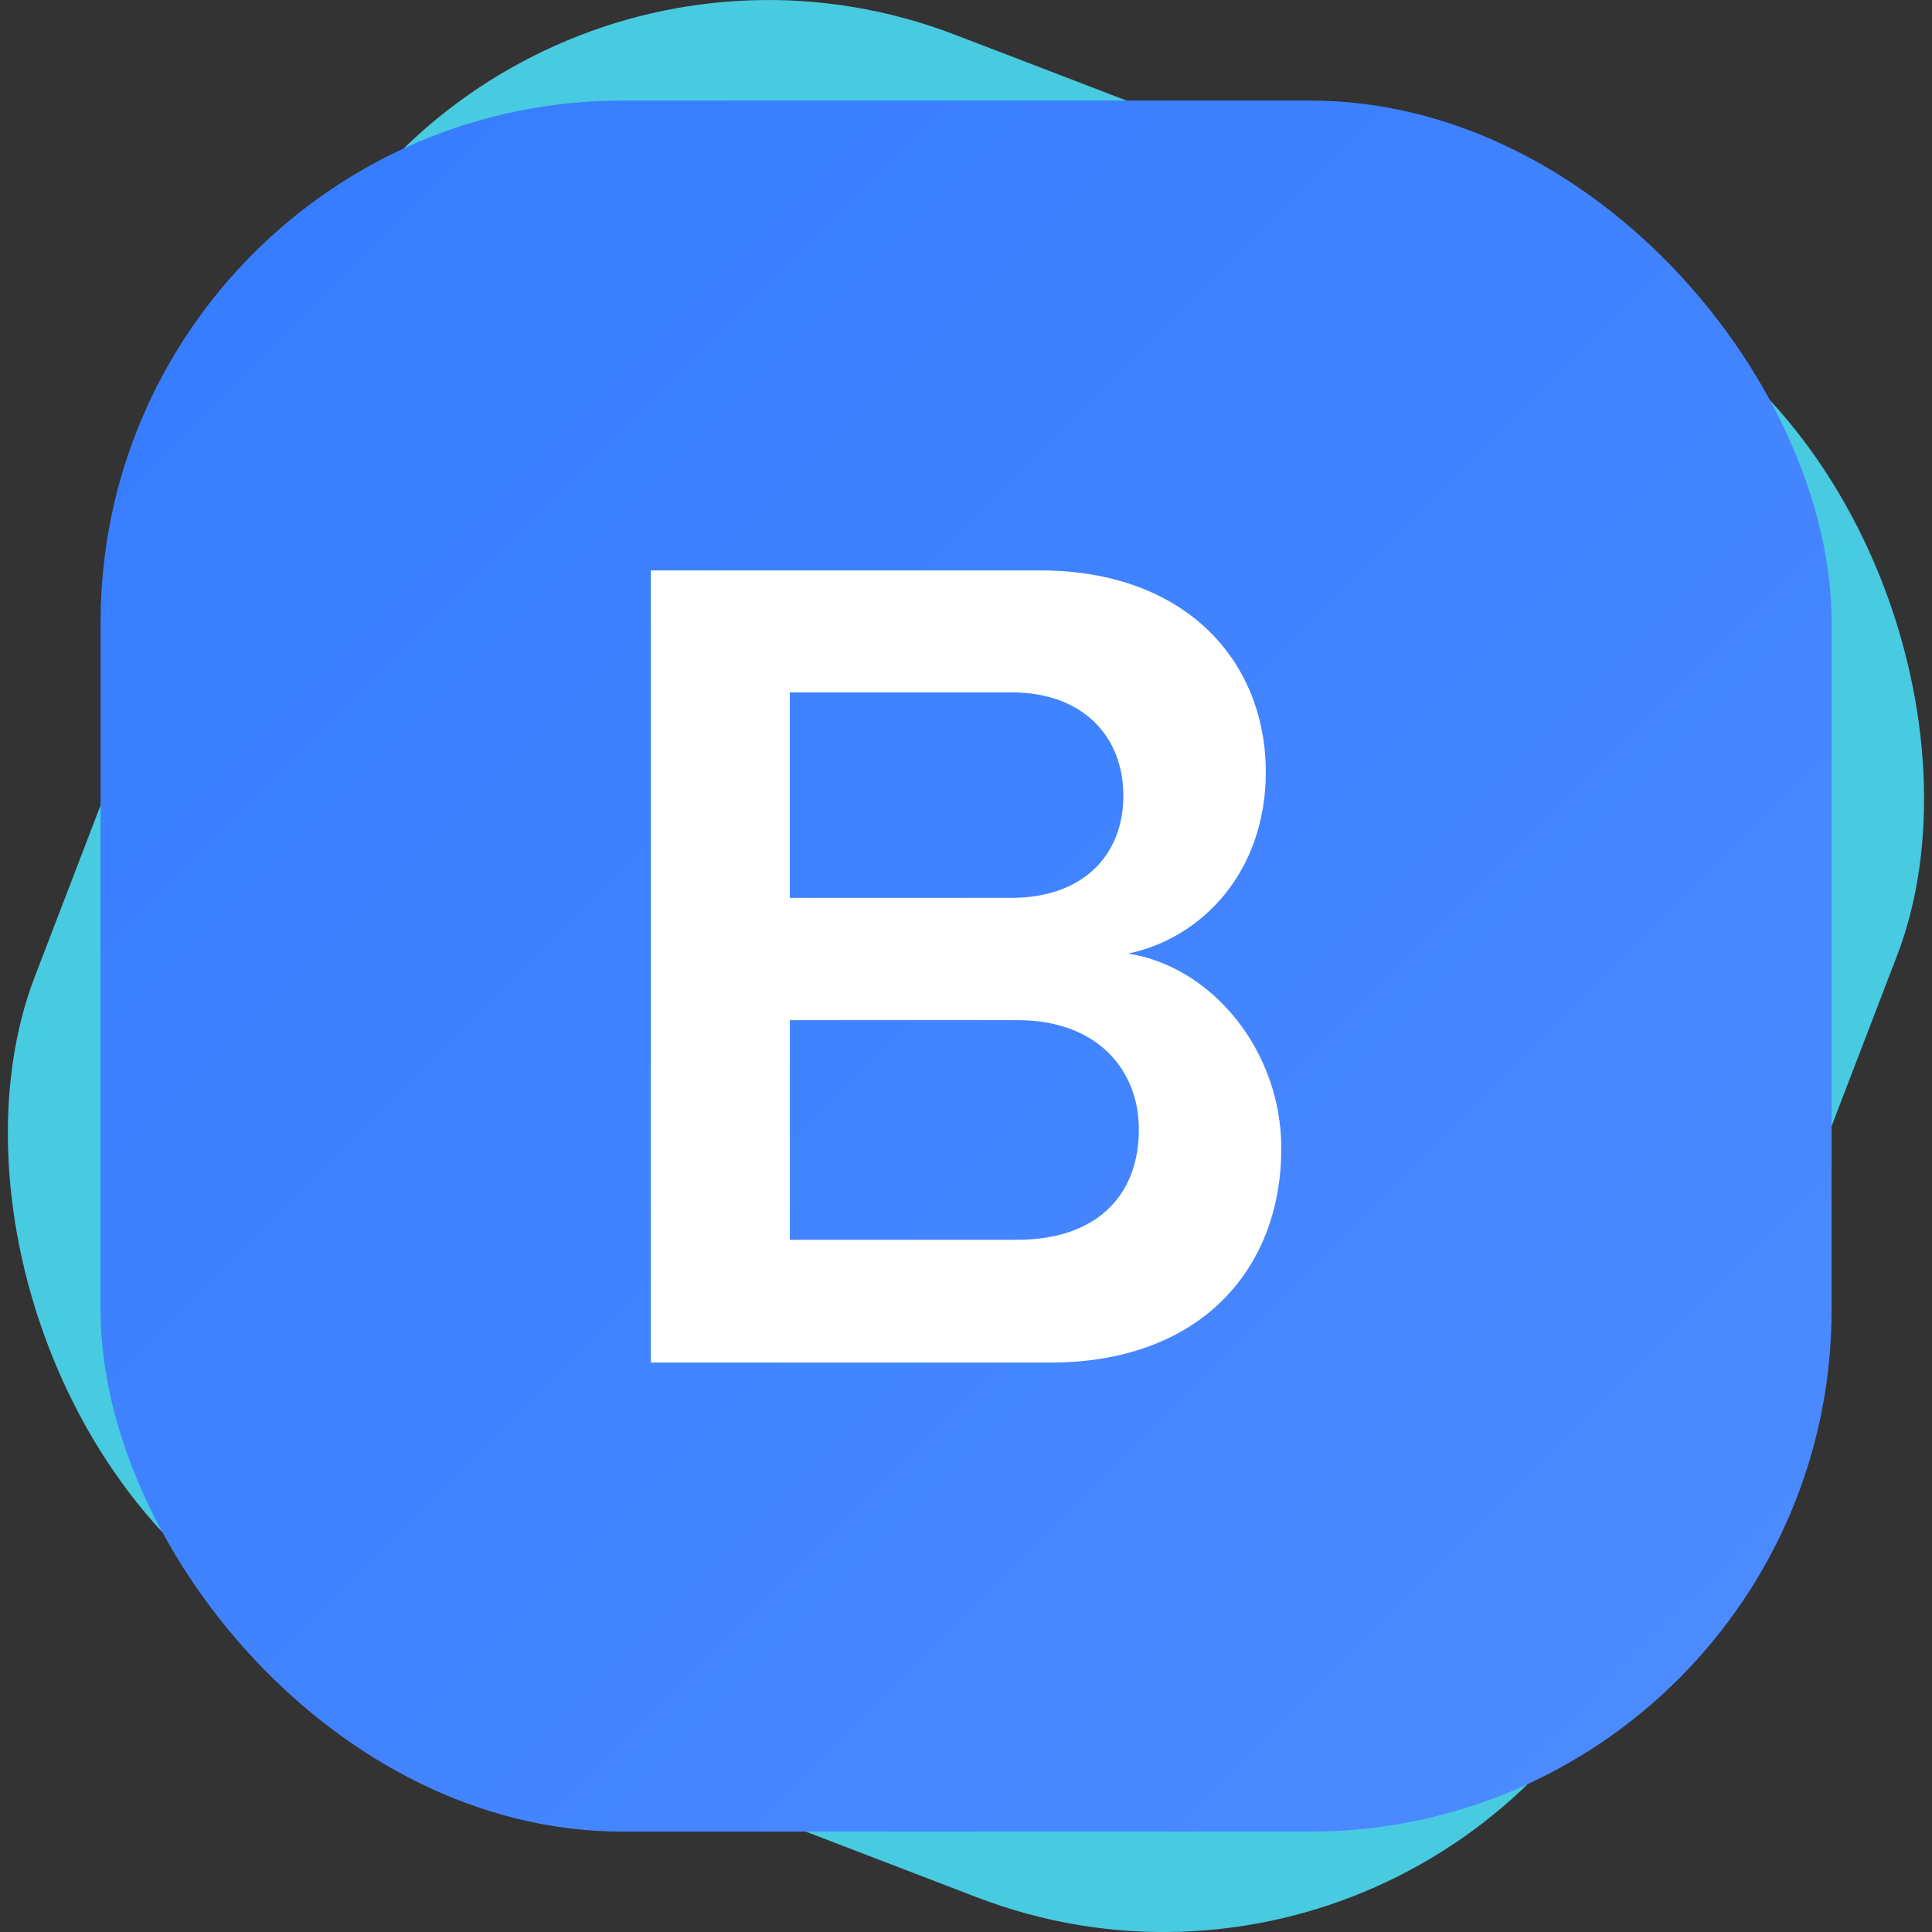 <svg xmlns="http://www.w3.org/2000/svg" viewBox="0 0 117.19 117.19"><rect x="0" y="0" width="117.19" height="117.19" fill="#333333" stroke="none"/><defs><linearGradient id="a" x1="101.82" y1="101.82" x2="15.37" y2="15.37" gradientUnits="userSpaceOnUse"><stop offset="0" stop-color="#4b8aff"/><stop offset="1" stop-color="#377dff"/></linearGradient></defs><rect x="7.5" y="7.5" width="105" height="105" rx="31.65" transform="rotate(21 63.082 55.502)" fill="#4be4ff" fill-opacity=".85"/><rect x="6.1" y="6.1" width="105" height="105" rx="31.65" fill="url(#a)"/><path d="M39.48 34.6H63.1c8.78 0 13.68 5.47 13.68 12.24 0 6.05-3.89 10.08-8.35 11 5.11.8 9.29 5.91 9.29 11.81 0 7.42-5 13-14 13H39.48zm21.89 19.86c4.32 0 6.77-2.59 6.77-6.19S65.69 42 61.37 42H47.91v12.46zm.36 20.74c4.61 0 7.35-2.52 7.35-6.7 0-3.6-2.52-6.62-7.35-6.62H47.91V75.2z" fill="#fff"/></svg>
